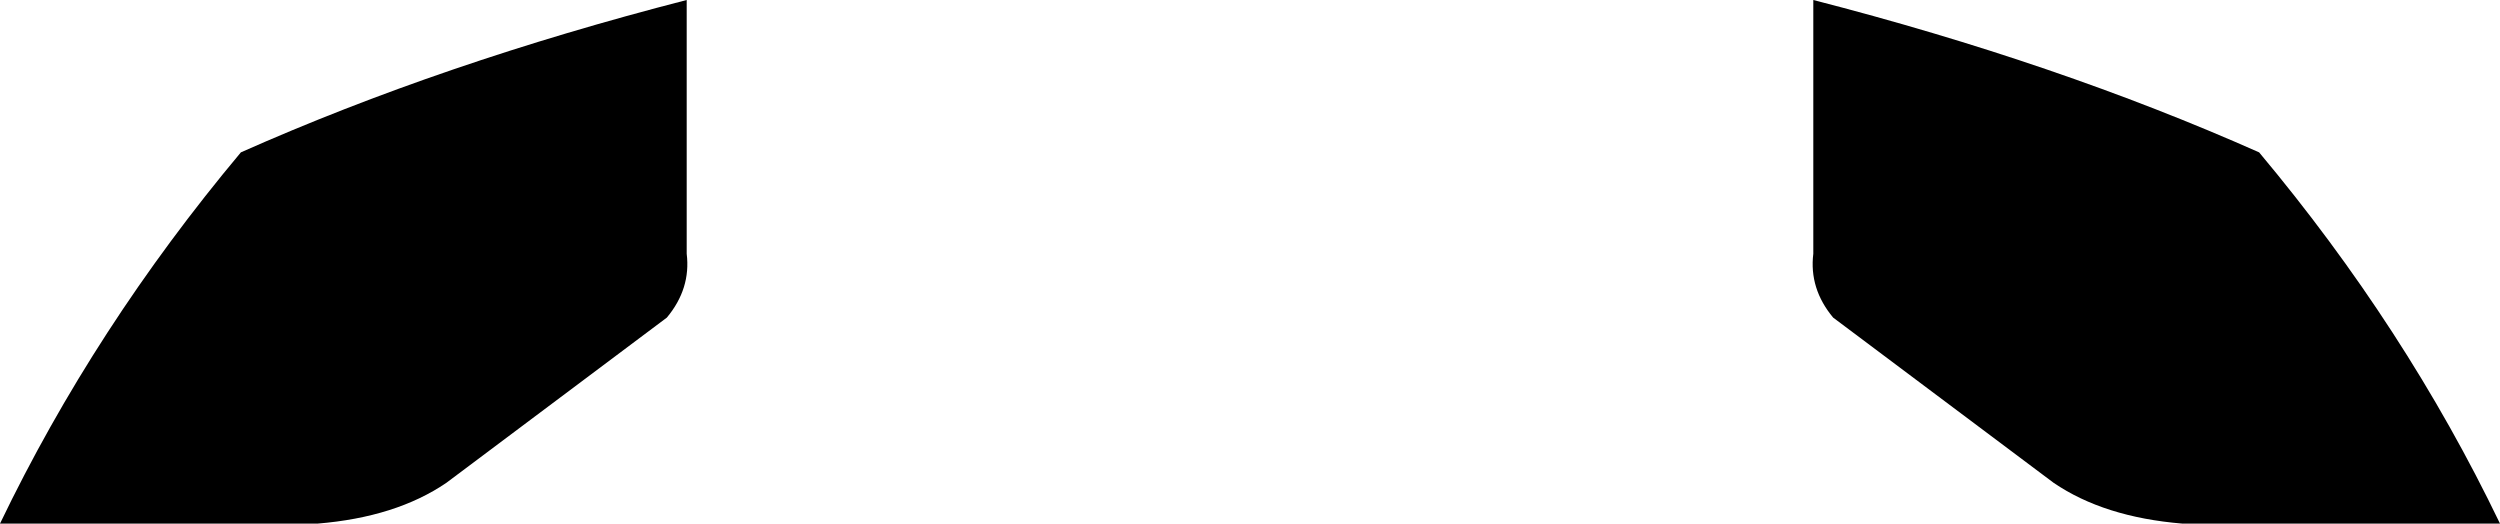 <?xml version="1.0" encoding="UTF-8" standalone="no"?>
<svg xmlns:xlink="http://www.w3.org/1999/xlink" height="48.8px" width="233.0px" xmlns="http://www.w3.org/2000/svg">
  <g transform="matrix(1.0, 0.0, 0.0, 1.0, -283.4, -185.1)">
    <path d="M454.25 214.7 Q452.0 212.0 452.4 208.75 L452.4 185.1 Q475.15 190.95 493.95 199.3 507.6 215.6 516.4 233.9 L486.8 233.9 Q479.5 233.3 474.8 230.1 L454.25 214.7 M345.55 214.7 L325.0 230.1 Q320.3 233.3 313.0 233.9 L283.4 233.9 Q292.2 215.6 305.85 199.3 324.65 190.95 347.4 185.1 L347.4 208.75 Q347.8 212.0 345.55 214.7" fill="#000000" fill-rule="evenodd" stroke="none"/>
  </g>
</svg>
